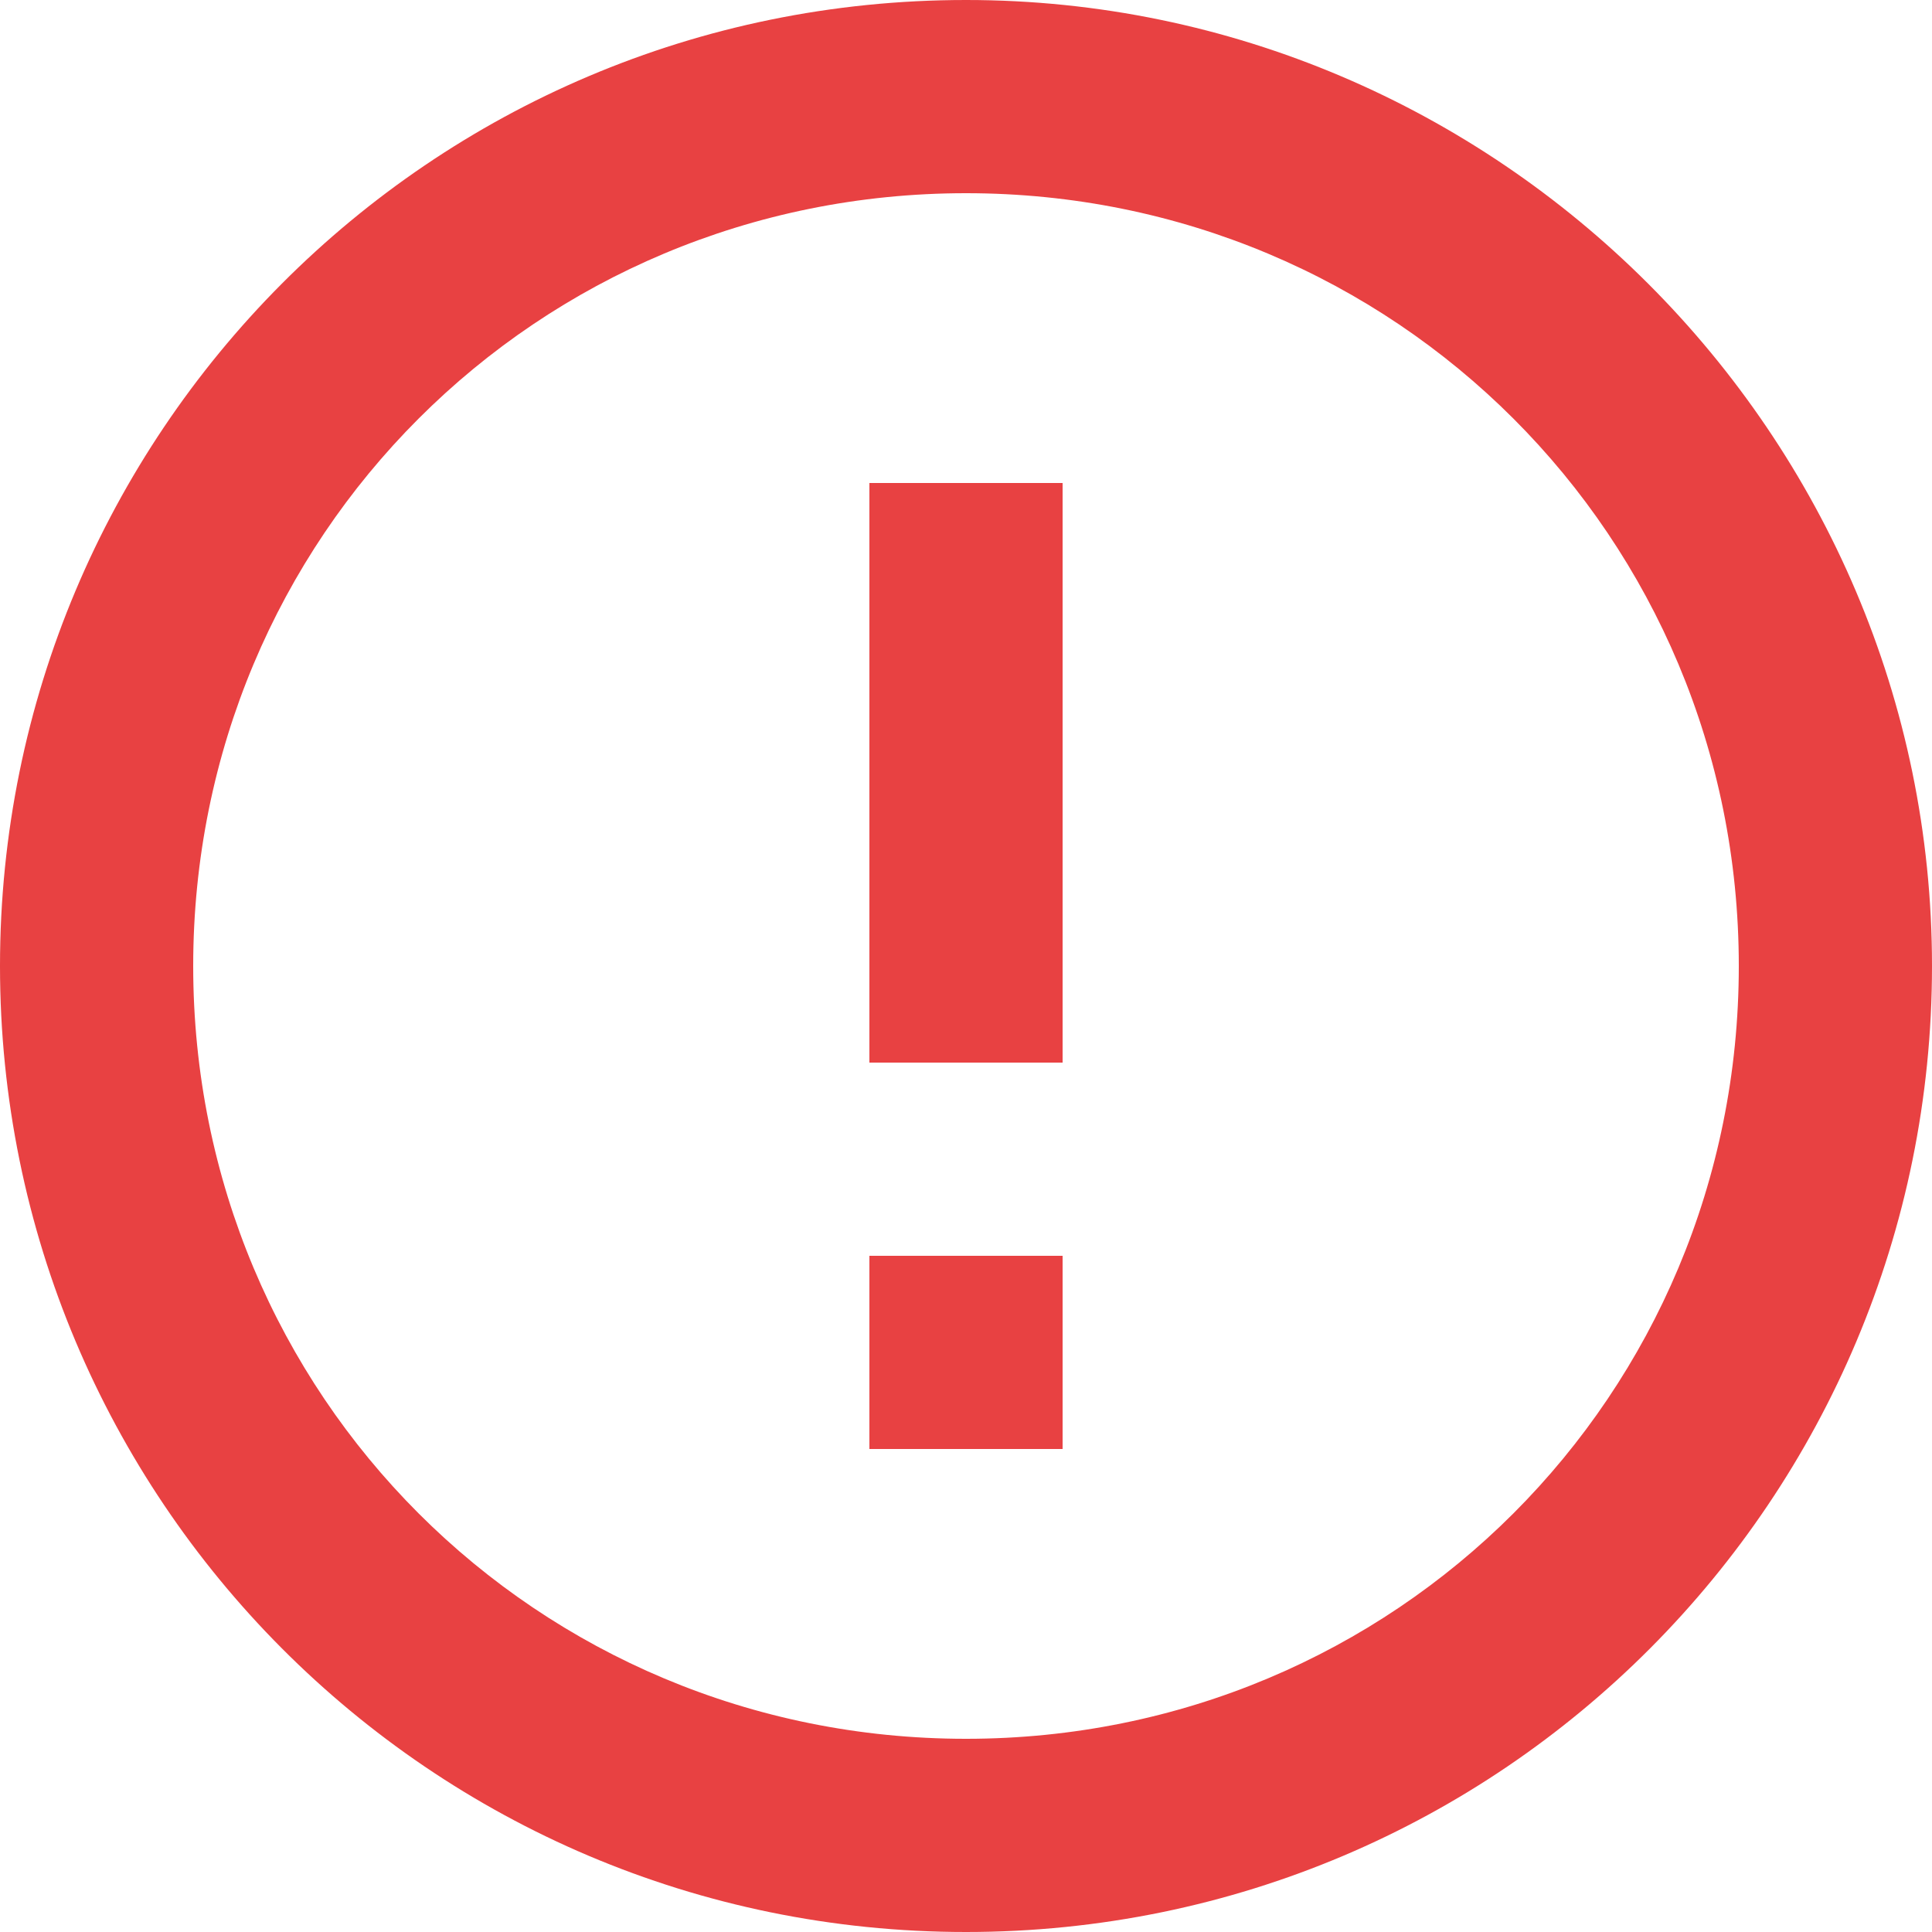<?xml version="1.0" encoding="utf-8"?>
<!-- Generator: Adobe Illustrator 27.5.0, SVG Export Plug-In . SVG Version: 6.00 Build 0)  -->
<svg version="1.1" id="Layer_1" xmlns="http://www.w3.org/2000/svg" xmlns:xlink="http://www.w3.org/1999/xlink" x="0px" y="0px"
	 viewBox="0 0 36 36" style="enable-background:new 0 0 36 36;" xml:space="preserve">
<style type="text/css">
	.st0{fill:#E84142;}
</style>
<path class="st0" d="M16.2,23.4h3.6V27h-3.6V23.4z M16.2,9h3.6v10.8h-3.6V9z M18,0C8,0,0,8.1,0,18s8,18,18,18c10,0,18-8.1,18-18
	S27.9,0,18,0z M18,32.4C10,32.4,3.6,26,3.6,18S10,3.6,18,3.6S32.4,10,32.4,18S26,32.4,18,32.4z"/>
</svg>

